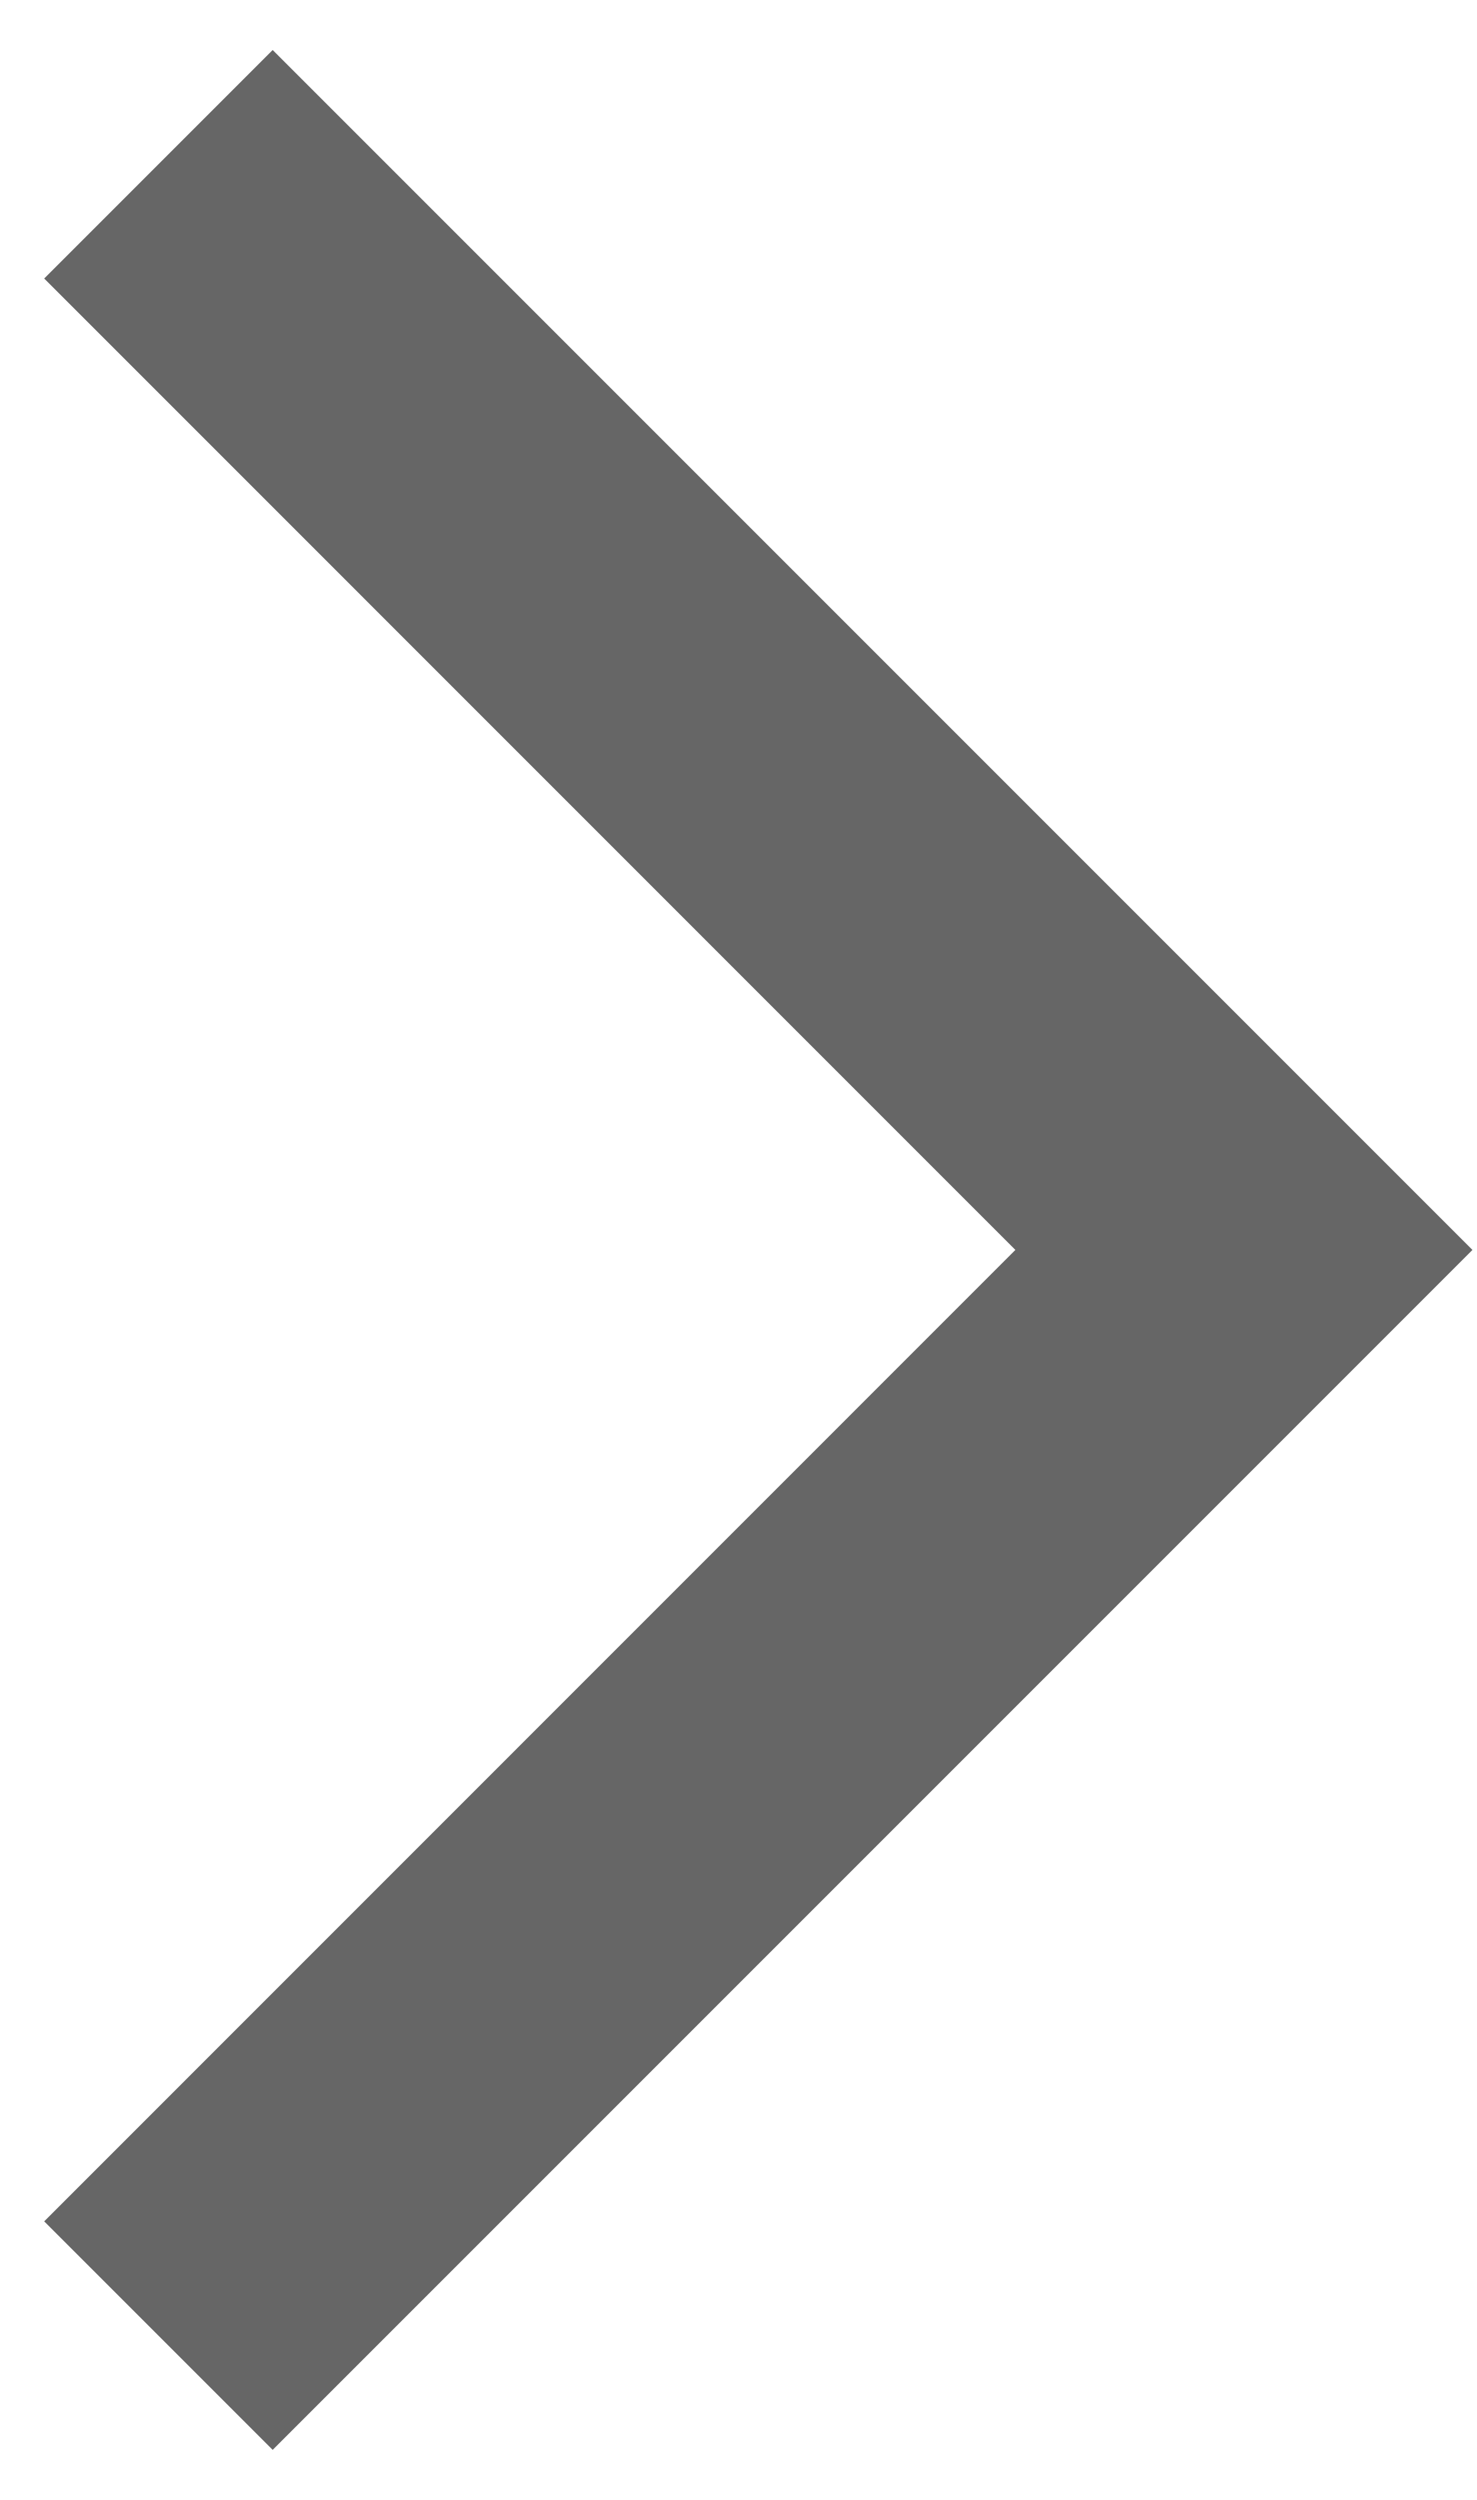 <svg width="13" height="22" viewBox="0 0 13 22" fill="none" xmlns="http://www.w3.org/2000/svg">
<path fill-rule="evenodd" clip-rule="evenodd" d="M12.96 11L2.4 21.56L0.389 19.549L8.937 11L0.389 2.451L2.4 0.44L12.96 11Z" fill="#666666"/>
</svg>
